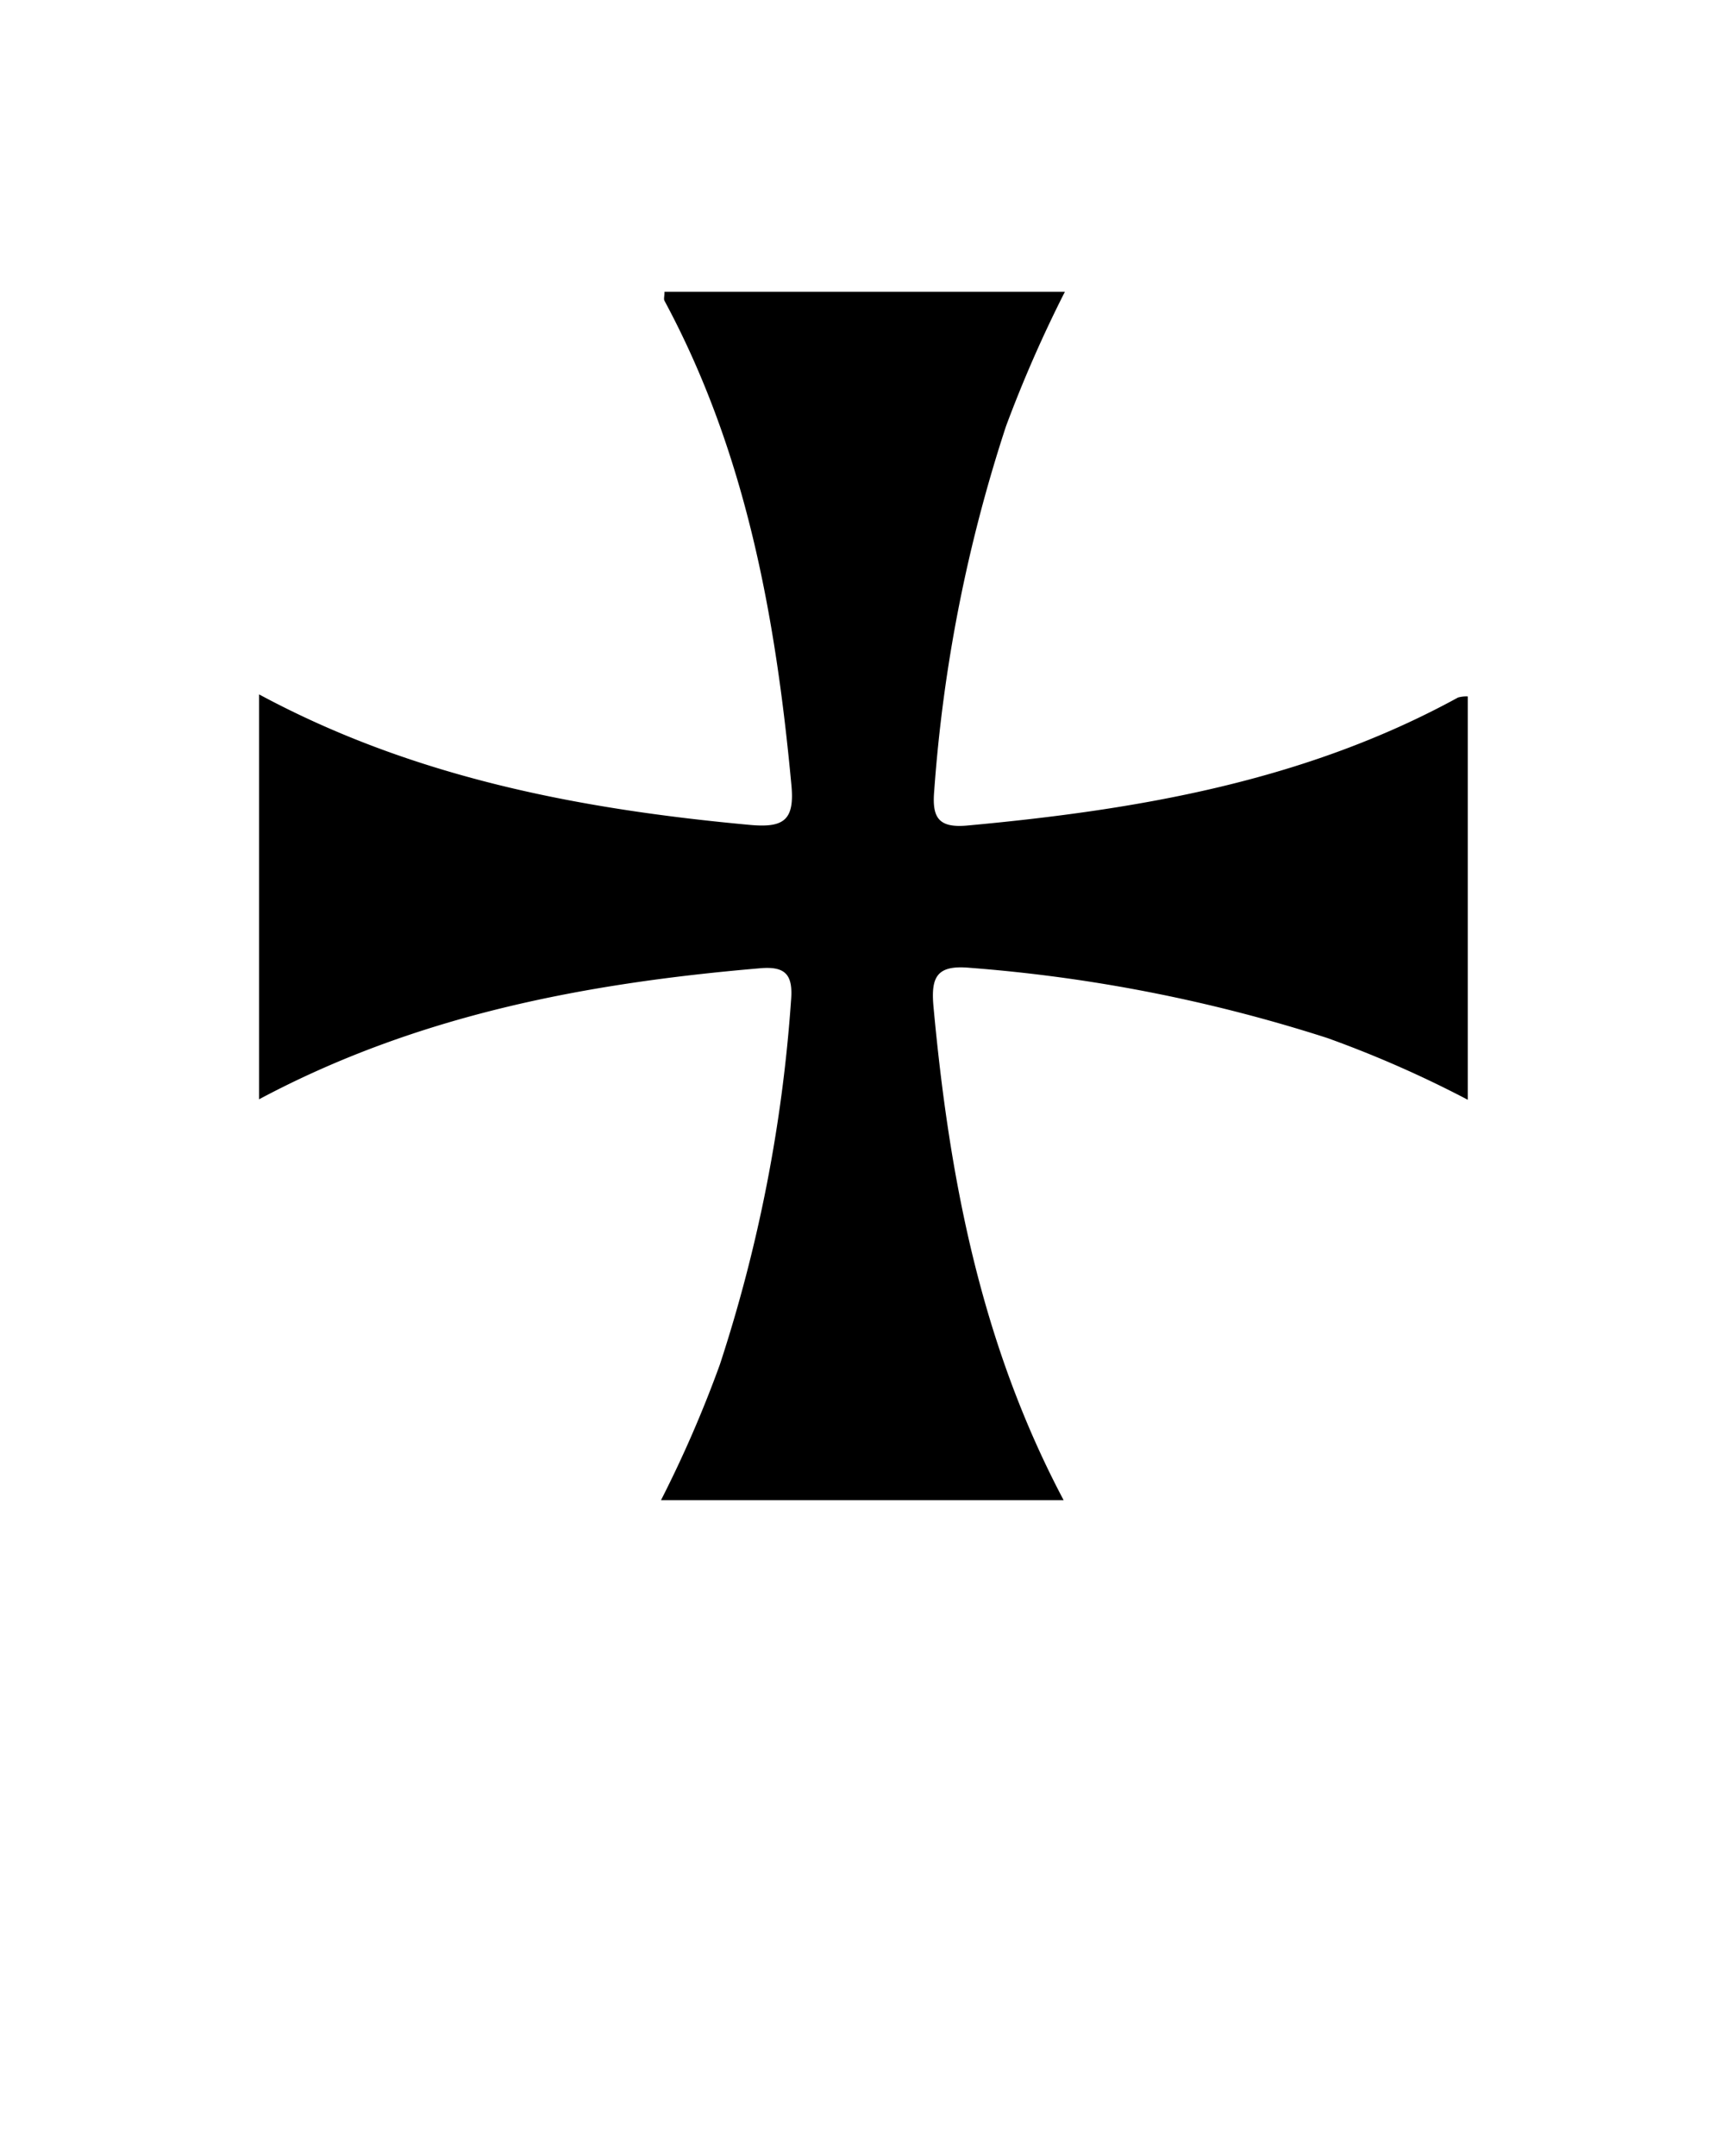 <svg xmlns="http://www.w3.org/2000/svg" viewBox="0 0 109.29 137.25">
    <title>pin-templar</title>
    <path d="M93.48 44.34v25.68a70.79 70.79 0 0 0-8.94-3.93 98.84 98.84 0 0 0-22.76-4.47c-2.08-.19-2.5.53-2.33 2.44 1 10.87 3 21.46 8.29 31.45H42.1a76.06 76.06 0 0 0 3.75-8.64 95.63 95.63 0 0 0 4.53-23.17c.14-1.66-.36-2.2-2-2.05-11 .94-21.78 2.95-31.88 8.34V44.21c9.82 5.29 20.4 7.31 31.26 8.31 2.18.2 2.86-.31 2.64-2.57-1-10.71-2.9-21.18-8.08-30.8-.06-.11 0-.29 0-.57h25.5a82.37 82.37 0 0 0-3.75 8.56 96.48 96.48 0 0 0-4.57 23.2c-.15 1.71.26 2.39 2.11 2.22 10.88-1 21.51-2.82 31.25-8.15a2 2 0 0 1 .62-.07z" />
</svg>
